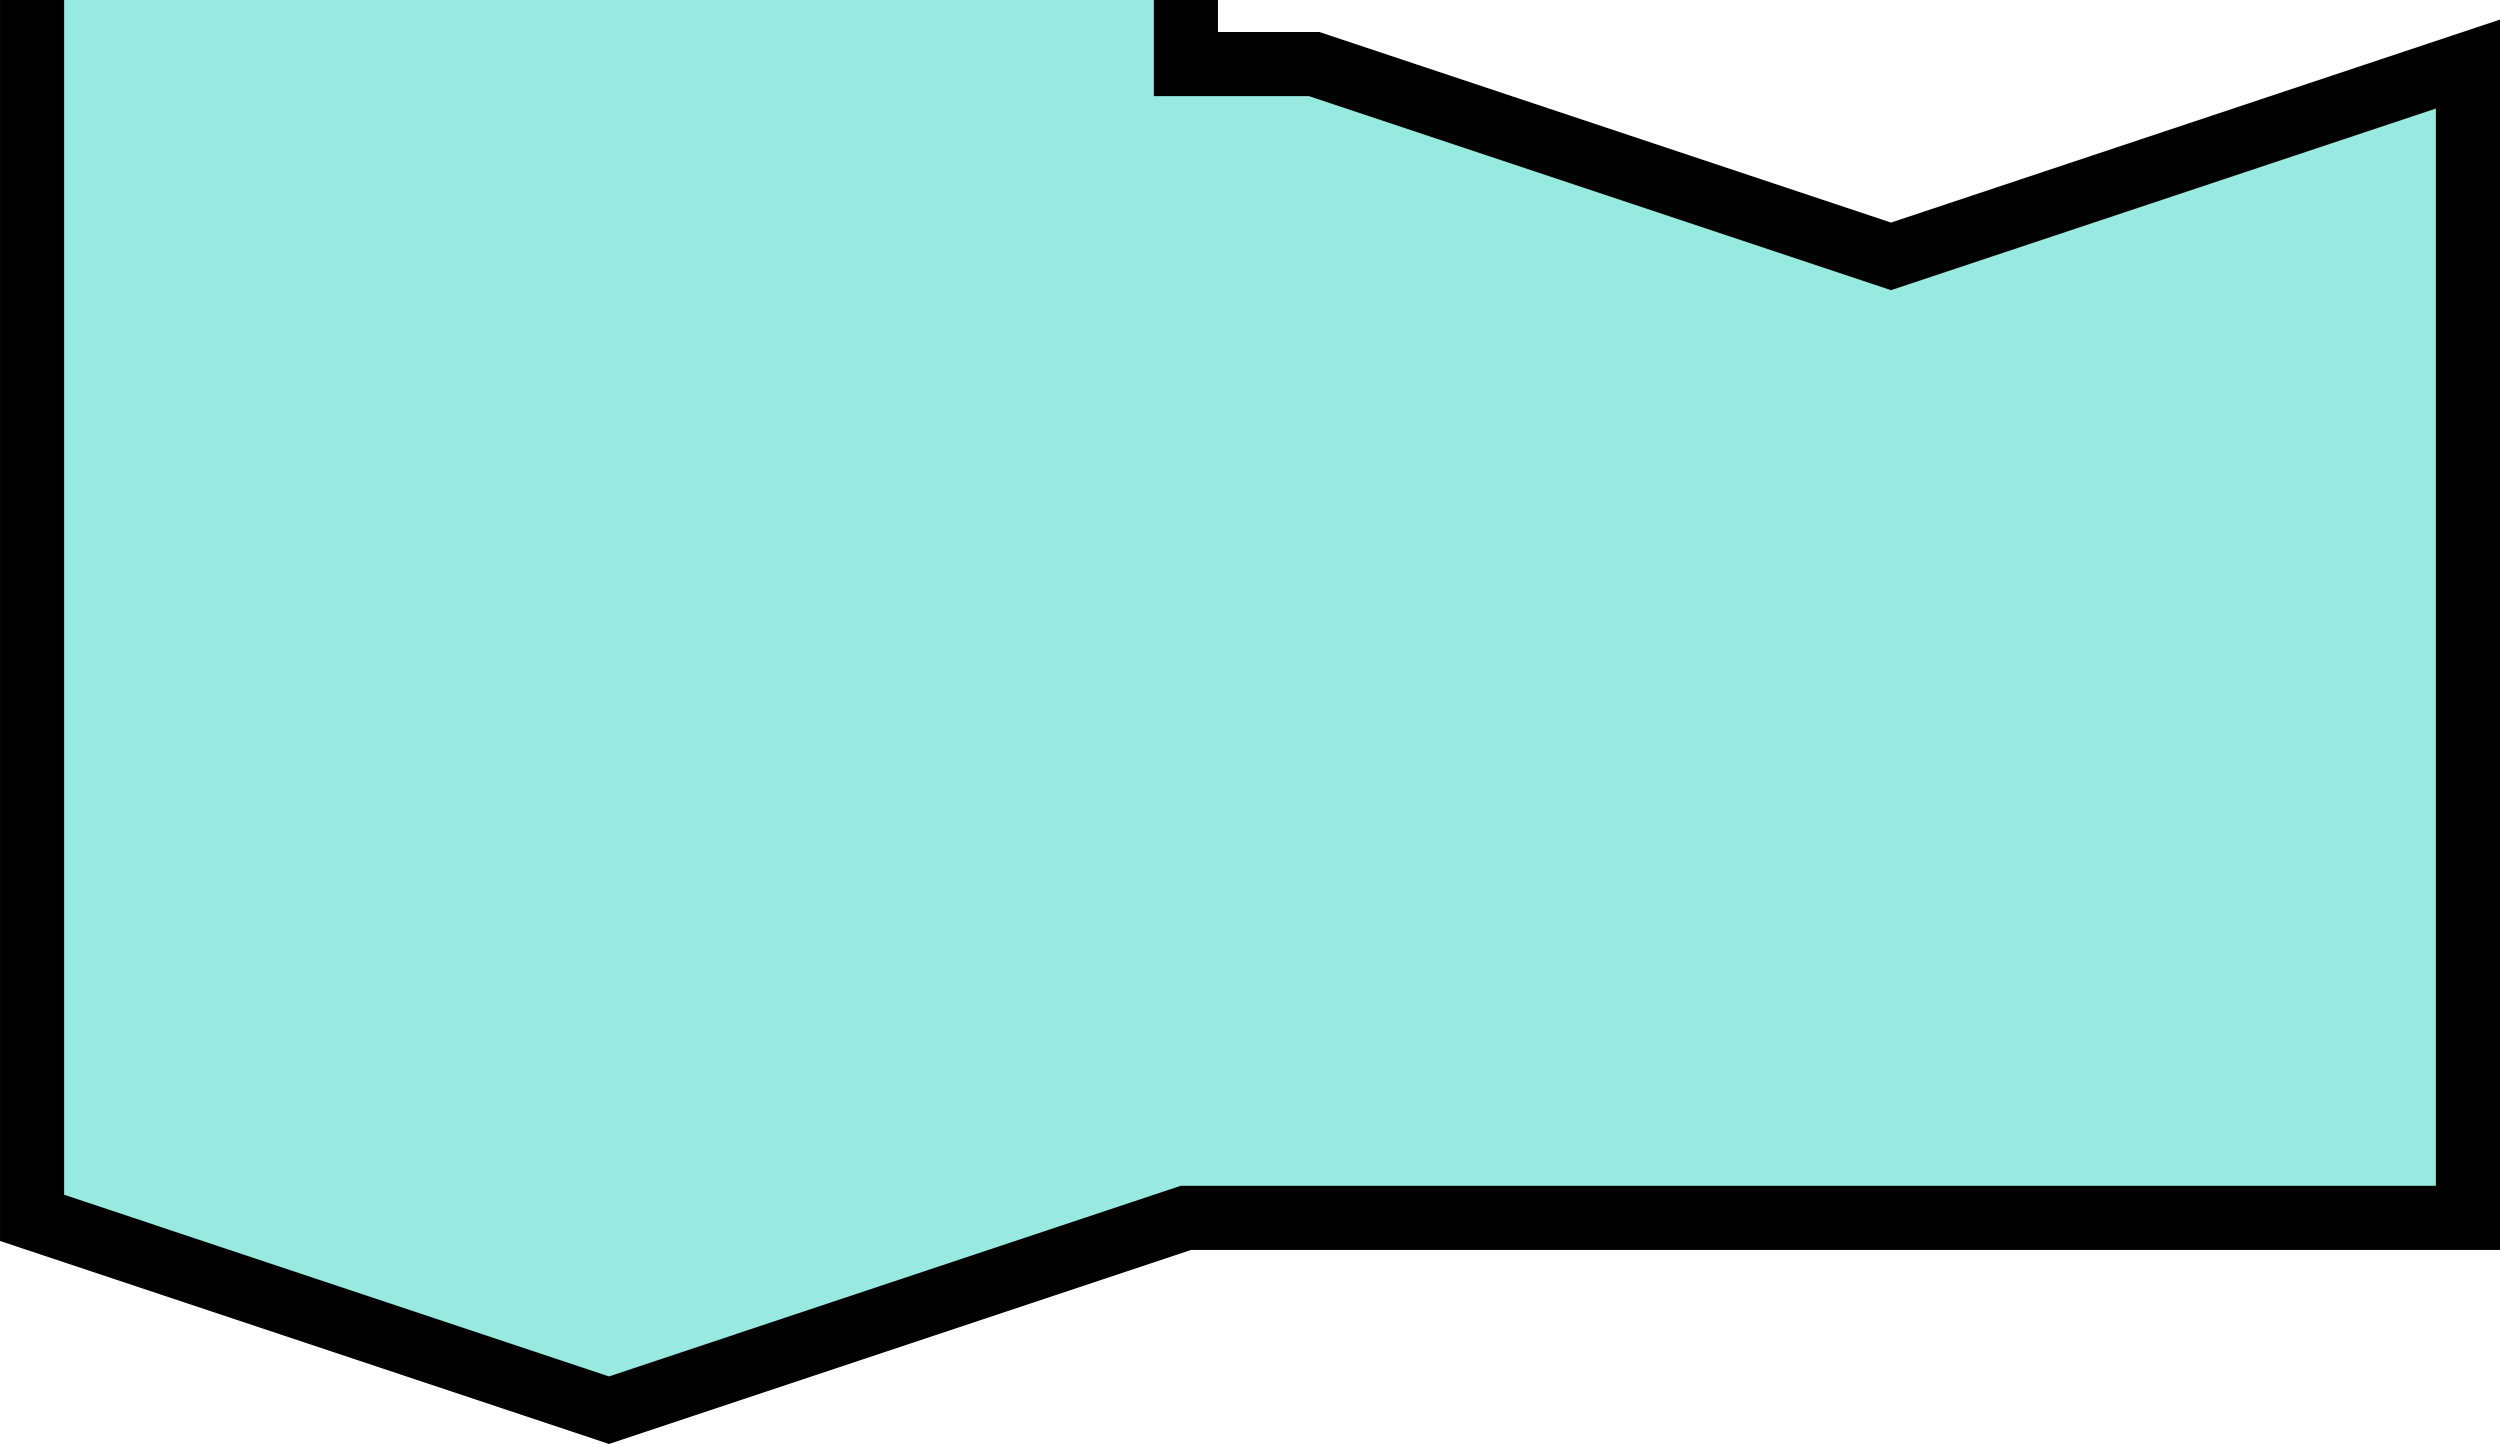 <?xml version="1.0" encoding="UTF-8" standalone="no"?>
<svg
   xmlns:dc="http://purl.org/dc/elements/1.1/"
   xmlns:cc="http://creativecommons.org/ns#"
   xmlns:rdf="http://www.w3.org/1999/02/22-rdf-syntax-ns#"
   xmlns:svg="http://www.w3.org/2000/svg"
   xmlns="http://www.w3.org/2000/svg"
   xmlns:sodipodi="http://sodipodi.sourceforge.net/DTD/sodipodi-0.dtd"
   xmlns:inkscape="http://www.inkscape.org/namespaces/inkscape"
   width="51.594mm"
   height="29.802mm"
   viewBox="0 0 51.594 29.802"
   version="1.1"
   id="svg8"
   inkscape:version="1.0.2 (e86c870879, 2021-01-15)"
   sodipodi:docname="end.svg">
  <defs
     id="defs2">
    <inkscape:perspective
       sodipodi:type="inkscape:persp3d"
       inkscape:vp_x="-9.568108 : 4.6666778 : 0"
       inkscape:vp_y="-1.2859589e-14 : 70.004335 : 0"
       inkscape:vp_z="9.568108 : 4.666678 : 0"
       inkscape:persp3d-origin="126.22701 : 216.95838 : 1"
       id="perspective1170-3-3" />
    <inkscape:perspective
       sodipodi:type="inkscape:persp3d"
       inkscape:vp_x="-1.2226001 : -0.59630193 : 0"
       inkscape:vp_y="99.885732 : 558.56206 : 1"
       inkscape:vp_z="1.2226001 : -0.59630193 : 0"
       inkscape:persp3d-origin="100.51393 : 567.54446 : 1"
       id="perspective1170-9-1-2" />
    <inkscape:perspective
       sodipodi:type="inkscape:persp3d"
       inkscape:vp_x="-1.2226001 : -0.59630193 : 0"
       inkscape:vp_y="99.902982 : 560.6116 : 1"
       inkscape:vp_z="1.2226001 : -0.59630193 : 0"
       inkscape:persp3d-origin="100.5312 : 569.594 : 1"
       id="perspective1170-9-1" />
    <inkscape:perspective
       sodipodi:type="inkscape:persp3d"
       inkscape:vp_x="-9.5681094 : 4.6666773 : 0"
       inkscape:vp_y="-1.2859591e-14 : 70.004327 : 0"
       inkscape:vp_z="9.5681094 : 4.6666775 : 0"
       inkscape:persp3d-origin="126.22703 : 216.29871 : 1"
       id="perspective1170-3-3-7" />
    <inkscape:perspective
       sodipodi:type="inkscape:persp3d"
       inkscape:vp_x="-1.2226003 : -0.59630186 : 0"
       inkscape:vp_y="99.885748 : 557.90235 : 1"
       inkscape:vp_z="1.2226003 : -0.59630186 : 0"
       inkscape:persp3d-origin="100.51395 : 566.88475 : 1"
       id="perspective1170-9-1-2-5" />
    <inkscape:perspective
       sodipodi:type="inkscape:persp3d"
       inkscape:vp_x="-1.2226003 : -0.59630186 : 0"
       inkscape:vp_y="99.902998 : 559.95189 : 1"
       inkscape:vp_z="1.2226003 : -0.59630186 : 0"
       inkscape:persp3d-origin="100.53122 : 568.93429 : 1"
       id="perspective1170-9-1-3" />
  </defs>
  <sodipodi:namedview
     id="base"
     pagecolor="#ffffff"
     bordercolor="#666666"
     borderopacity="1.0"
     inkscape:pageopacity="0.0"
     inkscape:pageshadow="2"
     inkscape:zoom="3.959798"
     inkscape:cx="88.848854"
     inkscape:cy="60.028459"
     inkscape:document-units="mm"
     inkscape:current-layer="layer1"
     inkscape:document-rotation="0"
     showgrid="true"
     inkscape:snap-bbox="false"
     inkscape:object-paths="true"
     inkscape:snap-intersection-paths="true"
     inkscape:snap-grids="false"
     inkscape:snap-smooth-nodes="true"
     showguides="true"
     inkscape:guide-bbox="true"
     inkscape:snap-nodes="true"
     inkscape:snap-object-midpoints="true"
     inkscape:window-width="1762"
     inkscape:window-height="1016"
     inkscape:window-x="523"
     inkscape:window-y="27"
     inkscape:window-maximized="0"
     inkscape:snap-page="true"
     inkscape:snap-others="false"
     inkscape:bbox-paths="true"
     inkscape:bbox-nodes="true"
     fit-margin-top="0"
     fit-margin-left="0"
     fit-margin-right="0"
     fit-margin-bottom="0">
    <inkscape:grid
       type="xygrid"
       id="grid835"
       originx="182.562"
       originy="277.705" />
    <sodipodi:guide
       position="332.768,-30.68"
       orientation="0,-1"
       id="guide3859" />
    <sodipodi:guide
       position="24.474,4.666"
       orientation="1,0"
       id="guide841" />
  </sodipodi:namedview>
  <g
     inkscape:label="Layer 1"
     inkscape:groupmode="layer"
     id="layer1"
     transform="translate(182.562,277.705)">
    <g
       id="g1373"
       transform="translate(-224.234,-173.195)">
      <path
         id="rect833-3-2-2-8-5-5"
         style="fill:#98eae0;fill-opacity:1;stroke:none;stroke-width:1.323;stop-color:#000000"
         d="m 42.333,-105.941 -8e-6,13.337 v 13.229 -3e-6 l 13.229,3.969 10.583,-3.969 v 3e-6 h 2.646 l 11.906,-3e-6 11.906,3e-6 V -103.188 l -11.906,3.969 -11.906,-3.969 h -2.646 l 0,-2.753 z"
         sodipodi:nodetypes="cccccccccccccccc" />
      <path
         id="path1323"
         style="font-variation-settings:normal;opacity:1;vector-effect:none;fill:none;fill-opacity:1;stroke:#000000;stroke-width:1.323;stroke-linecap:butt;stroke-linejoin:miter;stroke-miterlimit:4;stroke-dasharray:none;stroke-dashoffset:0;stroke-opacity:1;stop-color:#000000;stop-opacity:1"
         d="m 66.146,-111.342 v 8.154 h 2.646 l 11.906,3.969 11.906,-3.969 v 23.812 l -26.458,2e-6 -11.906,3.969 -11.906,-3.969 v -31.967"
         sodipodi:nodetypes="cccccccccc" />
    </g>
  </g>
</svg>
